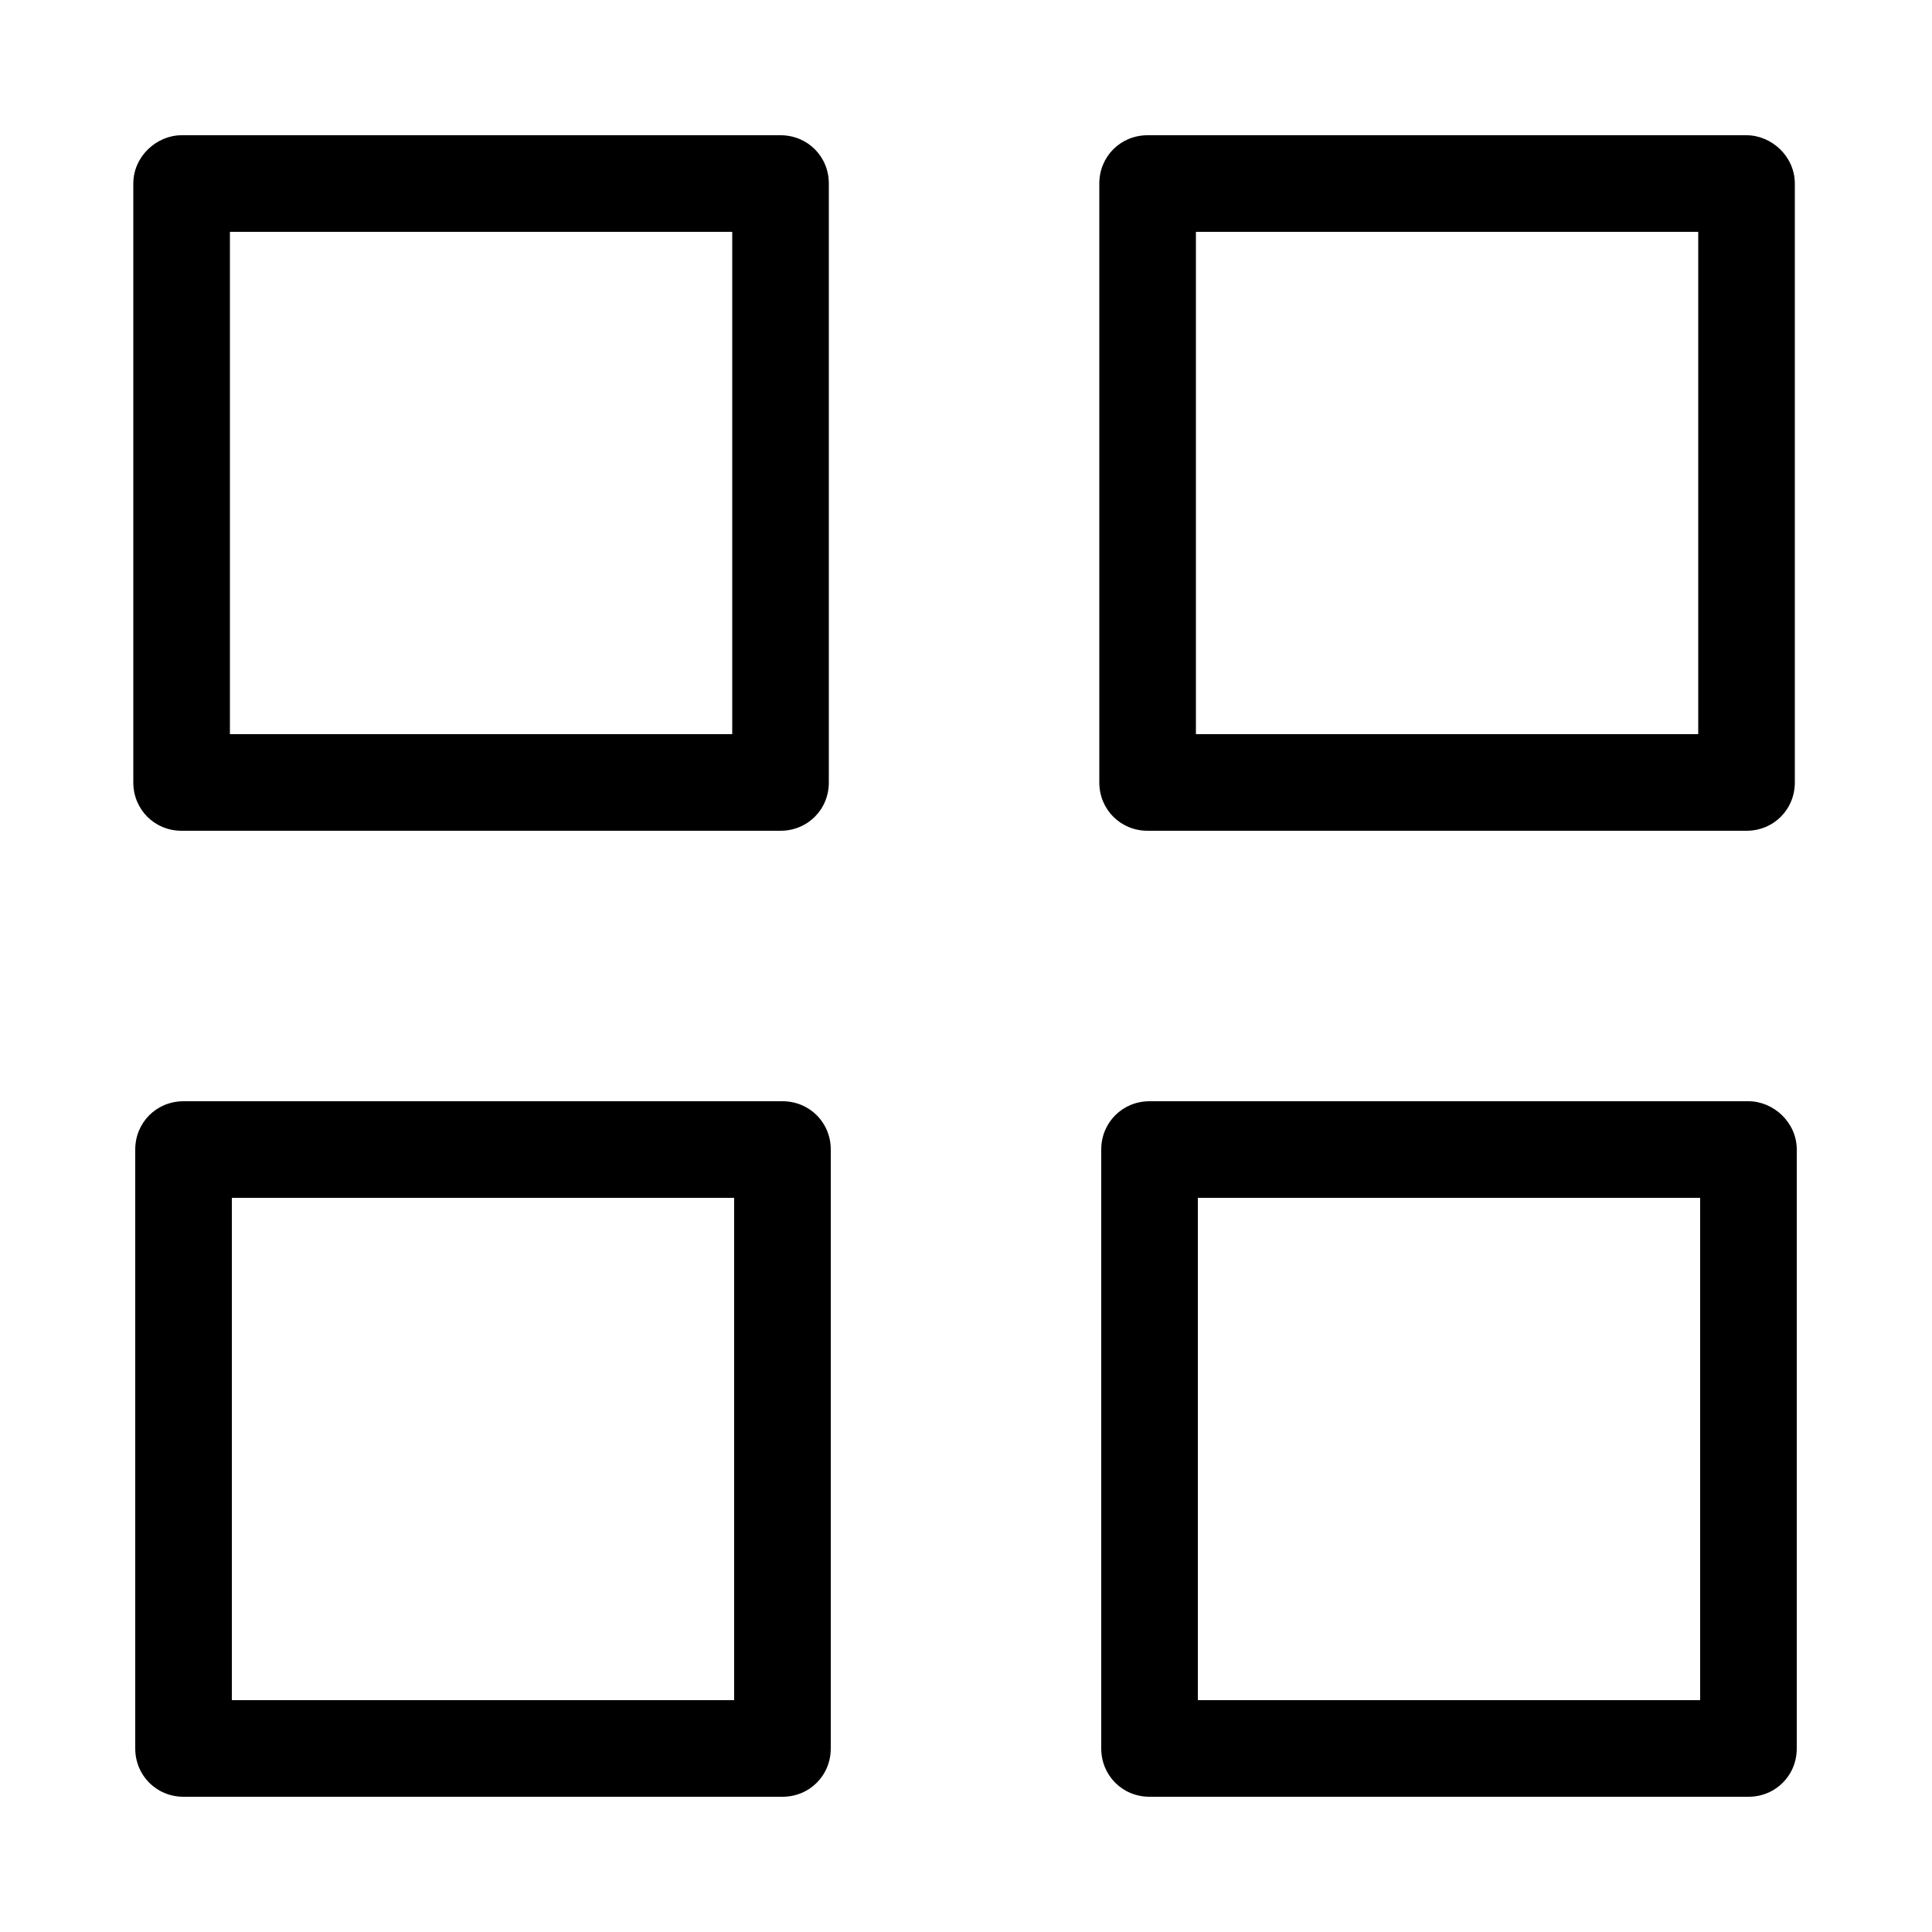 <?xml version="1.0" encoding="utf-8"?>
<!-- Generator: Adobe Illustrator 22.0.0, SVG Export Plug-In . SVG Version: 6.00 Build 0)  -->
<svg version="1.1" id="Layer_1" xmlns="http://www.w3.org/2000/svg" xmlns:xlink="http://www.w3.org/1999/xlink" x="0px" y="0px"
	 viewBox="0 0 100 100" style="enable-background:new 0 0 100 100;" xml:space="preserve">
<g>
	<path d="M9.4,43h31c1.4,0,2.5-1.1,2.5-2.5v-31c0-1.4-1.1-2.5-2.5-2.5h-31C8.1,7,6.9,8.1,6.9,9.5v31C6.9,41.9,8,43,9.4,43z M11.9,12
		h26v26h-26V12z"/>
	<path d="M59.4,43h31c1.4,0,2.5-1.1,2.5-2.5v-31c0-1.4-1.2-2.5-2.5-2.5h-31c-1.4,0-2.5,1.1-2.5,2.5v31C56.9,41.9,58,43,59.4,43z
		 M61.9,12h26v26h-26V12z"/>
	<path d="M40.5,57h-31C8.1,57,7,58.1,7,59.5v31C7,91.9,8.1,93,9.5,93h31c1.4,0,2.5-1.1,2.5-2.5v-31C43,58.1,41.9,57,40.5,57z M38,88
		H12V62h26V88z"/>
	<path d="M90.5,57h-31c-1.4,0-2.5,1.1-2.5,2.5v31c0,1.4,1.1,2.5,2.5,2.5h31c1.4,0,2.5-1.1,2.5-2.5v-31C93,58.1,91.8,57,90.5,57z
		 M88,88H62V62h26V88z"/>
</g>
</svg>
